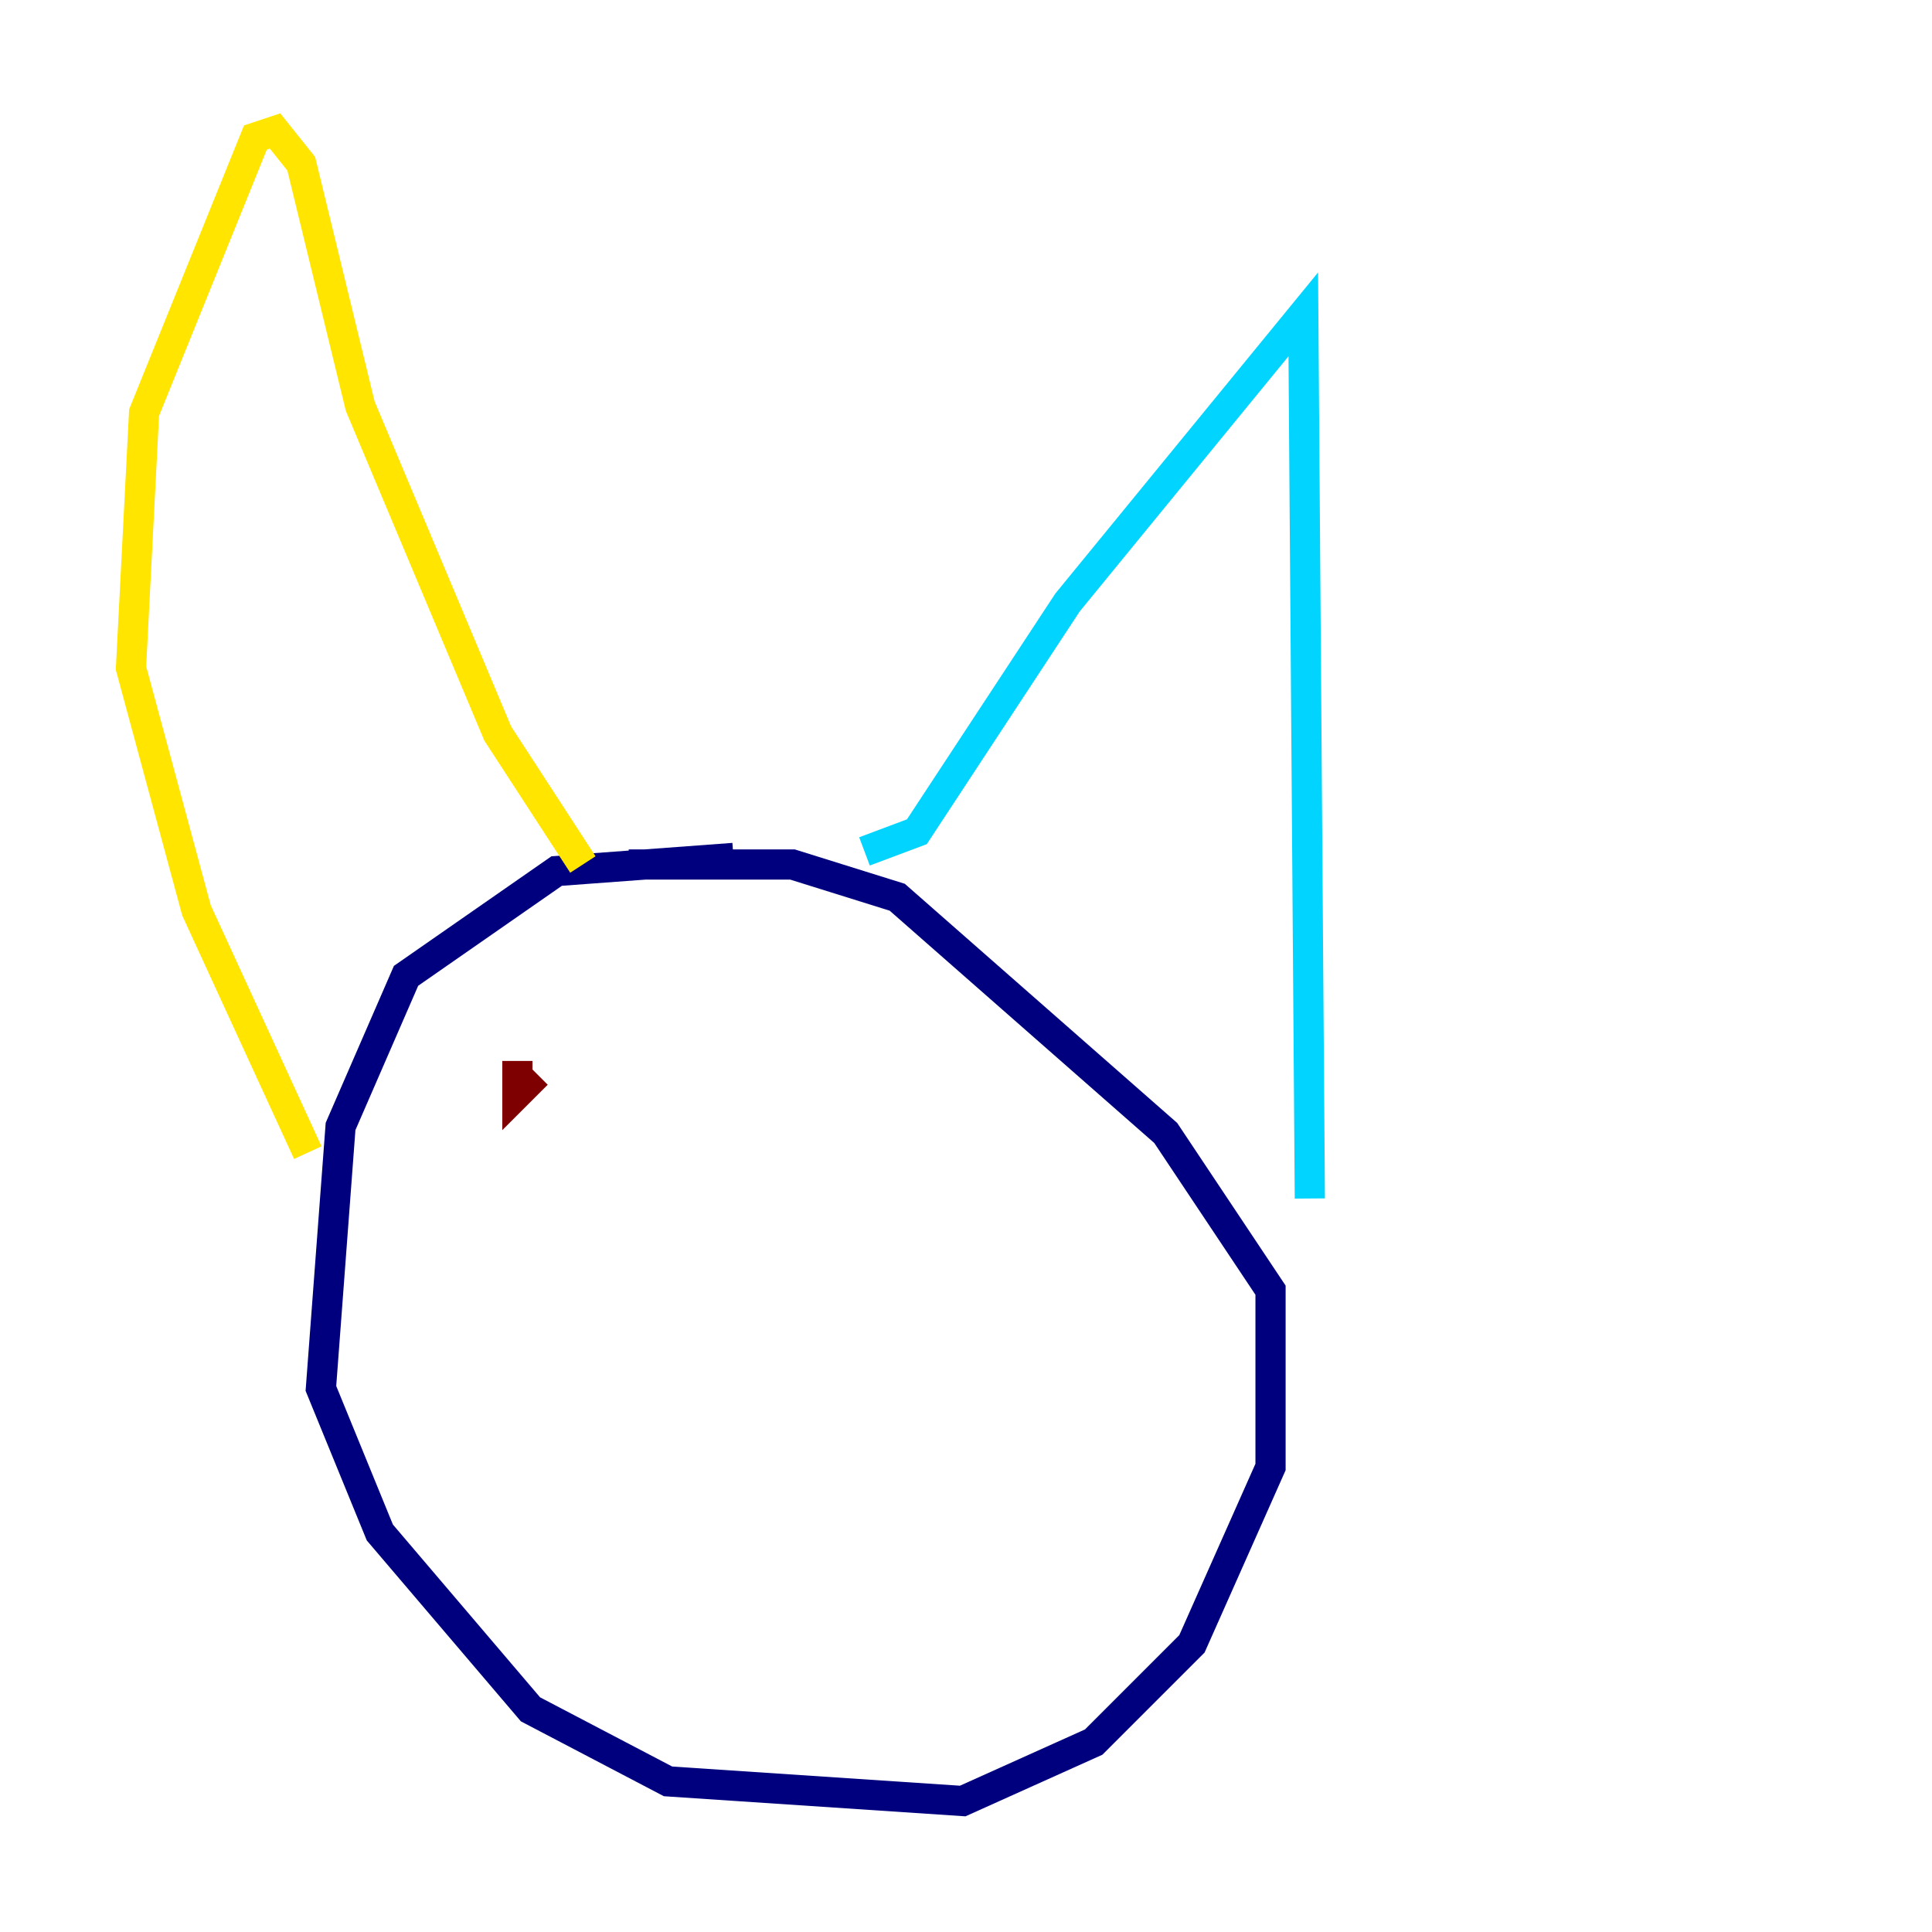 <?xml version="1.0" encoding="utf-8" ?>
<svg baseProfile="tiny" height="128" version="1.2" viewBox="0,0,128,128" width="128" xmlns="http://www.w3.org/2000/svg" xmlns:ev="http://www.w3.org/2001/xml-events" xmlns:xlink="http://www.w3.org/1999/xlink"><defs /><polyline fill="none" points="48.597,56.841 36.881,57.709 26.902,64.651 22.563,74.63 21.261,91.986 25.166,101.532 35.146,113.248 44.258,118.02 63.783,119.322 72.461,115.417 78.969,108.909 84.176,97.193 84.176,85.478 77.234,75.064 59.444,59.444 52.502,57.275 41.654,57.275" stroke="#00007f" stroke-width="2" /><polyline fill="none" points="57.275,56.407 60.746,55.105 70.725,39.919 86.346,20.827 86.78,79.403" stroke="#00d4ff" stroke-width="2" /><polyline fill="none" points="38.617,57.275 32.976,48.597 23.864,26.902 19.959,10.848 18.224,8.678 16.922,9.112 9.546,27.336 8.678,44.258 13.017,60.312 20.393,76.366" stroke="#ffe500" stroke-width="2" /><polyline fill="none" points="34.278,70.291 34.278,72.461 35.58,71.159" stroke="#7f0000" stroke-width="2" /></svg>